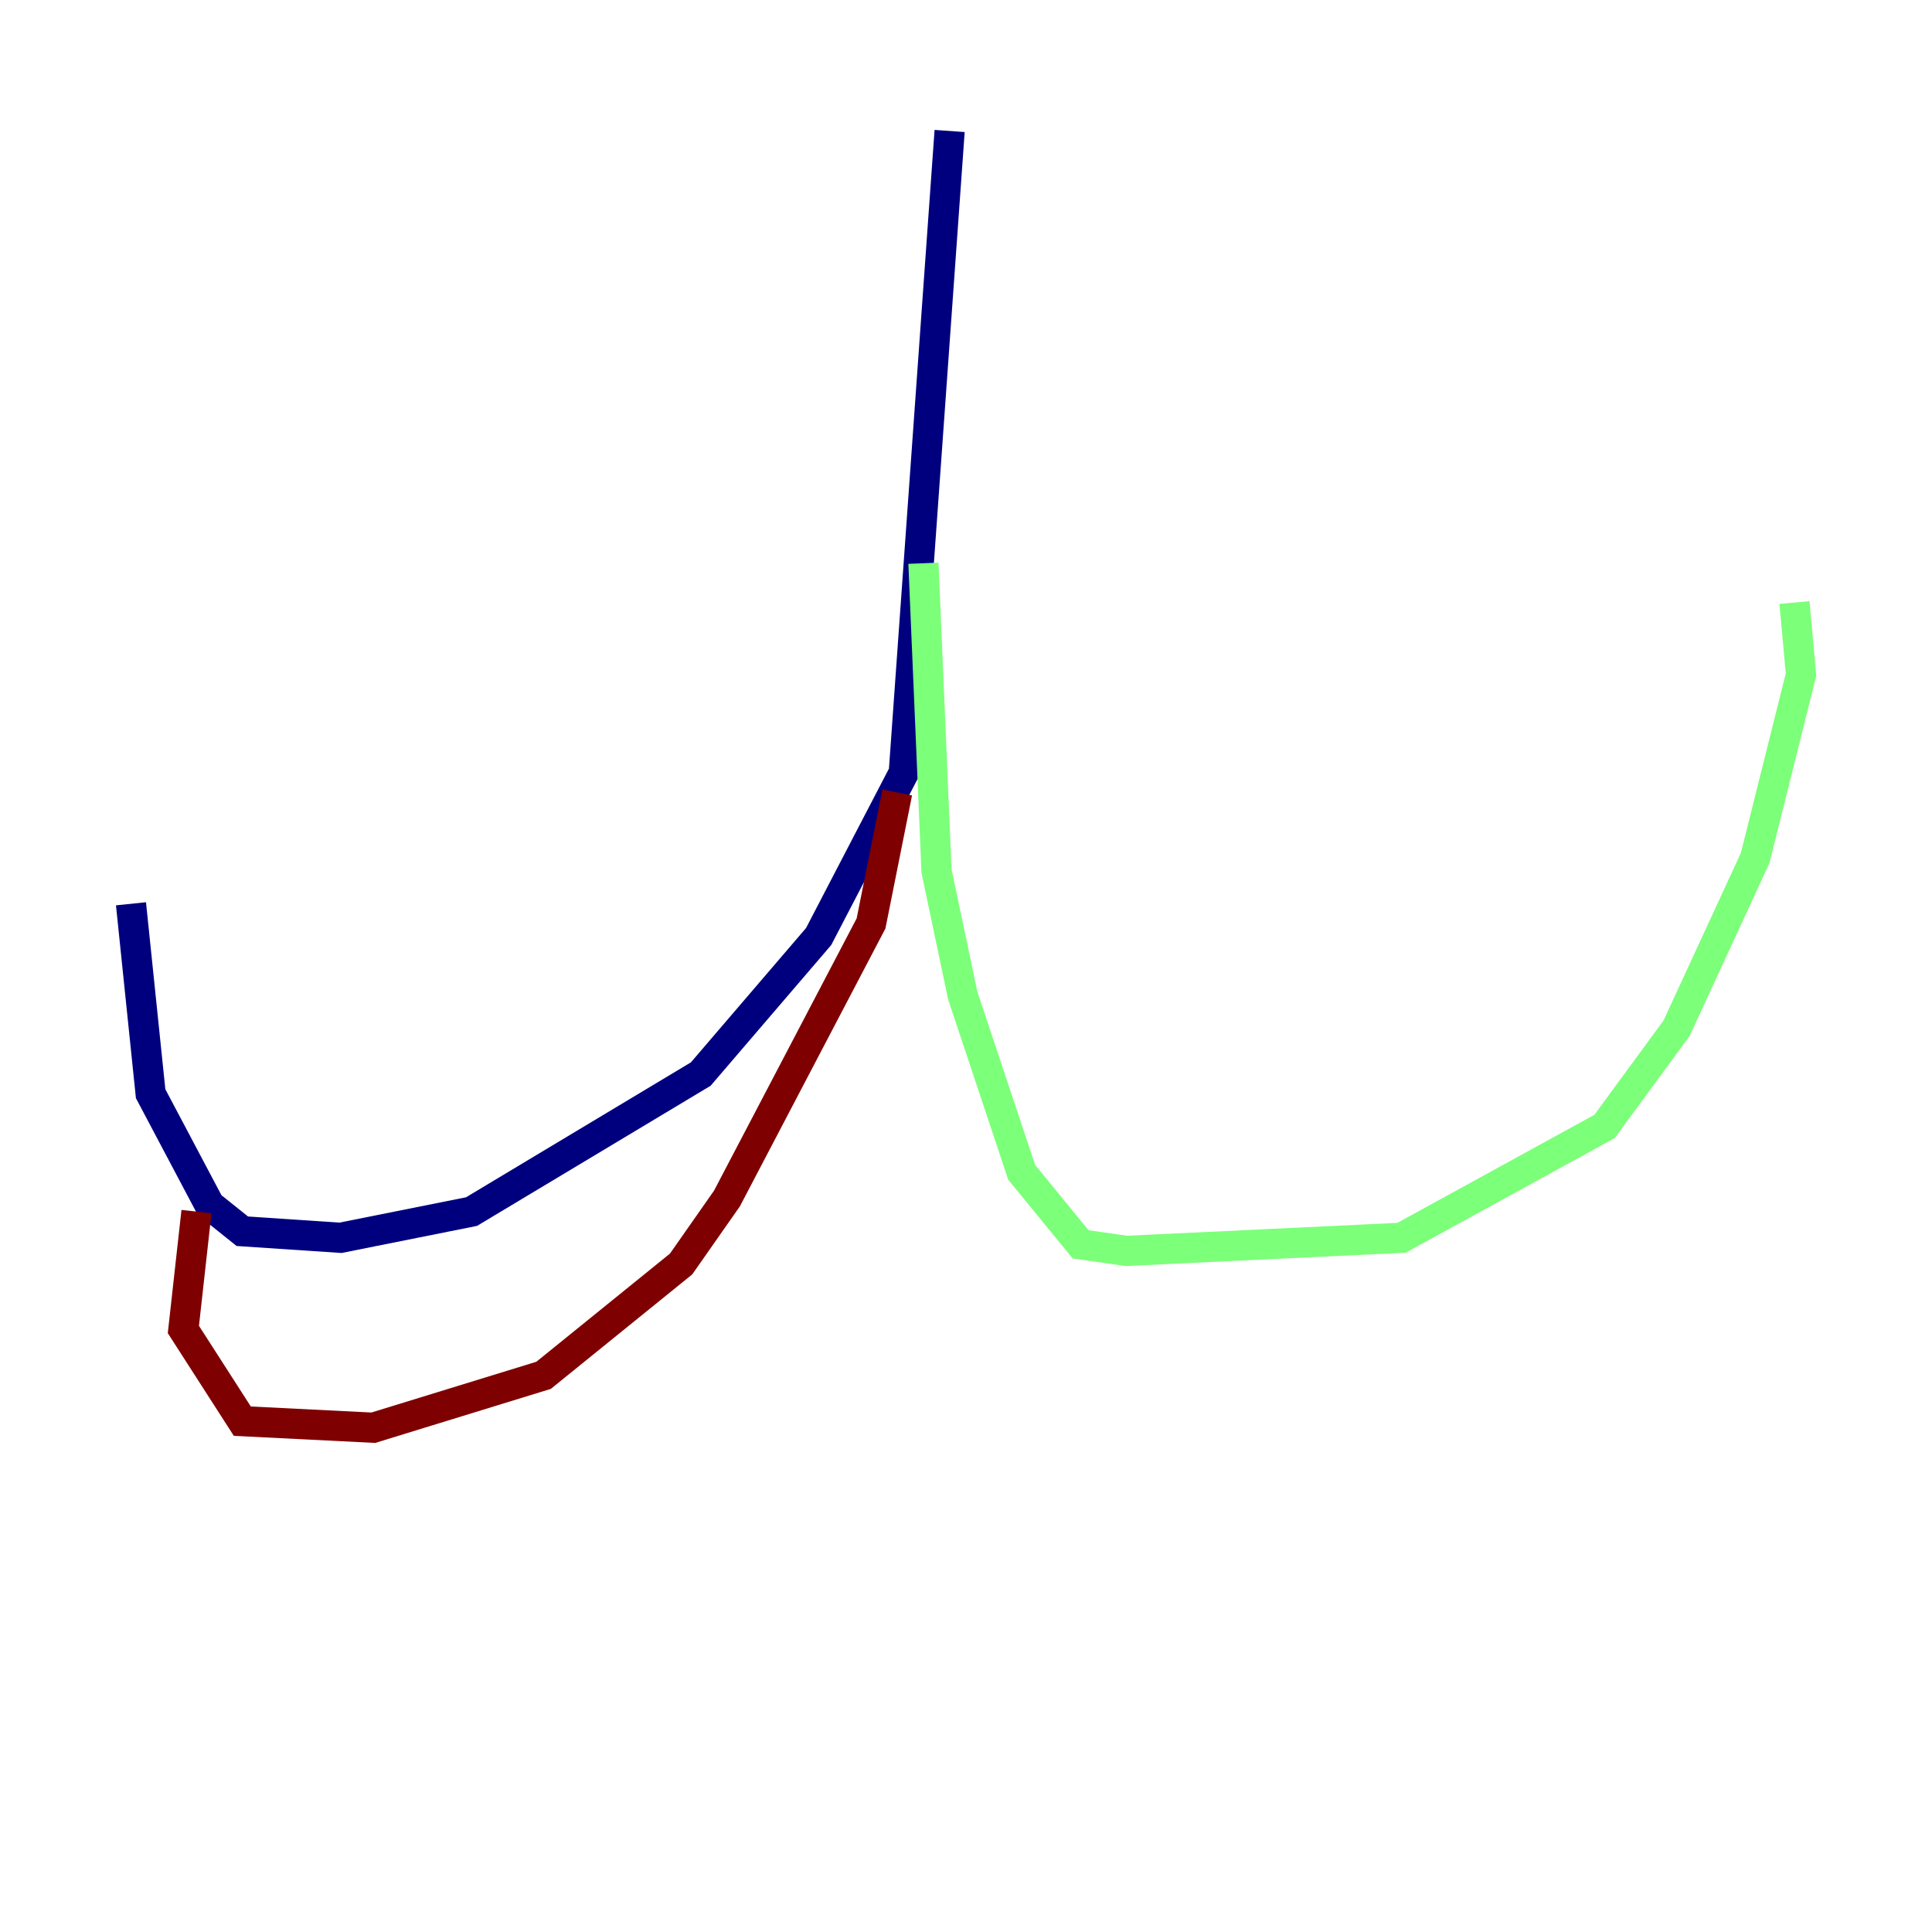 <?xml version="1.0" encoding="utf-8" ?>
<svg baseProfile="tiny" height="128" version="1.2" viewBox="0,0,128,128" width="128" xmlns="http://www.w3.org/2000/svg" xmlns:ev="http://www.w3.org/2001/xml-events" xmlns:xlink="http://www.w3.org/1999/xlink"><defs /><polyline fill="none" points="62.915,8.678 59.878,51.2 54.237,62.047 46.427,71.159 31.241,80.271 22.563,82.007 16.054,81.573 13.885,79.837 9.98,72.461 8.678,59.878" stroke="#00007f" stroke-width="2" /><polyline fill="none" points="61.18,37.315 62.047,57.709 63.783,65.953 67.688,77.668 71.593,82.441 74.63,82.875 92.854,82.007 106.305,74.63 111.078,68.122 116.285,56.841 119.322,44.691 118.888,39.919" stroke="#7cff79" stroke-width="2" /><polyline fill="none" points="59.444,52.502 57.709,61.18 48.163,79.403 45.125,83.742 36.014,91.119 24.732,94.59 16.054,94.156 12.149,88.081 13.017,80.271" stroke="#7f0000" stroke-width="2" /></svg>